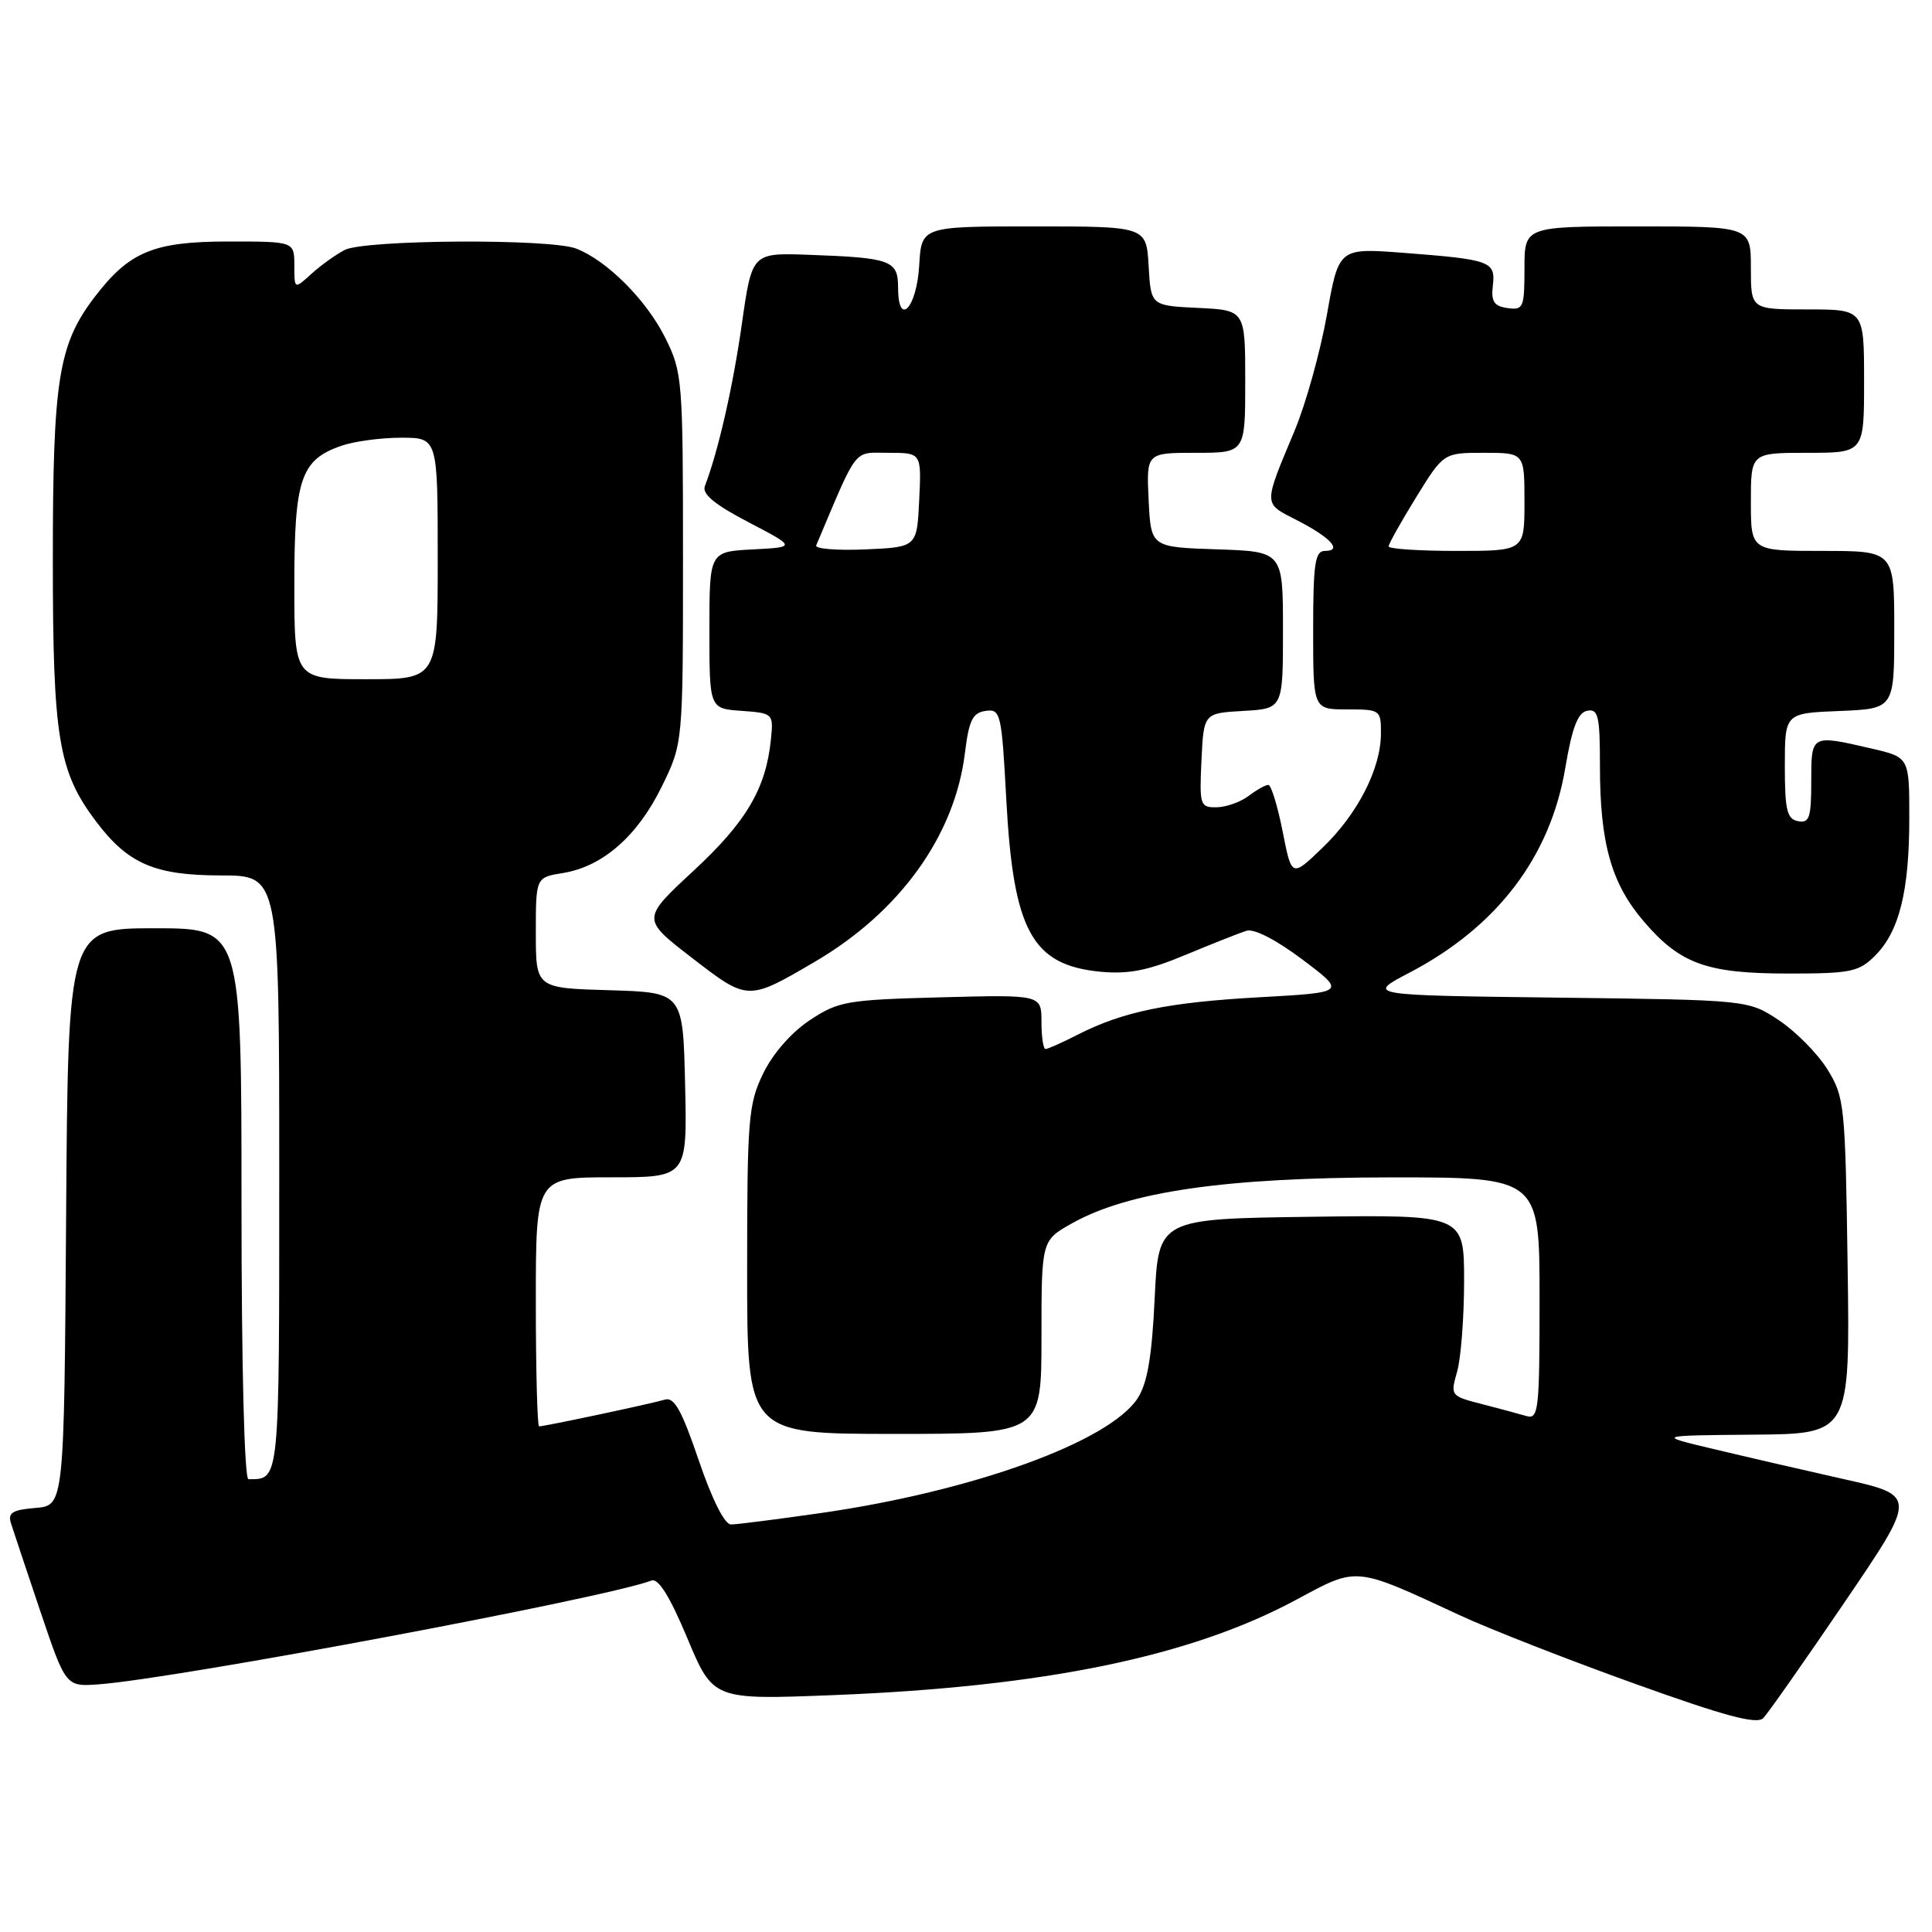 <?xml version="1.0" encoding="UTF-8" standalone="no"?>
<!DOCTYPE svg PUBLIC "-//W3C//DTD SVG 1.1//EN" "http://www.w3.org/Graphics/SVG/1.1/DTD/svg11.dtd" >
<svg xmlns="http://www.w3.org/2000/svg" xmlns:xlink="http://www.w3.org/1999/xlink" version="1.1" viewBox="0 0 256 256">
 <g >
 <path fill="currentColor"
d=" M 244.40 212.33 C 254.03 198.17 254.03 198.17 244.26 195.98 C 238.89 194.77 231.12 192.98 227.00 191.99 C 219.50 190.21 219.50 190.21 232.32 190.10 C 245.14 190.00 245.14 190.00 244.82 167.75 C 244.51 146.35 244.41 145.35 242.13 141.68 C 240.82 139.58 237.93 136.66 235.70 135.18 C 231.65 132.50 231.65 132.50 206.34 132.19 C 181.03 131.88 181.03 131.88 186.77 128.88 C 198.38 122.80 205.43 113.54 207.41 101.75 C 208.32 96.37 209.07 94.42 210.32 94.18 C 211.78 93.90 212.00 94.87 212.00 101.48 C 212.00 111.72 213.50 117.06 217.79 122.07 C 222.64 127.74 226.15 129.00 237.01 129.00 C 245.23 129.00 246.32 128.78 248.46 126.63 C 251.66 123.43 252.99 118.10 252.99 108.42 C 253.00 100.34 253.00 100.34 247.92 99.17 C 239.95 97.33 240.00 97.30 240.00 103.57 C 240.00 108.34 239.75 109.10 238.25 108.81 C 236.78 108.53 236.50 107.34 236.50 101.49 C 236.50 94.50 236.50 94.50 243.75 94.21 C 251.00 93.91 251.00 93.91 251.00 83.46 C 251.00 73.00 251.00 73.00 241.50 73.00 C 232.00 73.00 232.00 73.00 232.00 66.50 C 232.00 60.00 232.00 60.00 239.50 60.00 C 247.00 60.00 247.00 60.00 247.00 50.50 C 247.00 41.00 247.00 41.00 239.50 41.00 C 232.00 41.00 232.00 41.00 232.00 35.50 C 232.00 30.00 232.00 30.00 217.00 30.00 C 202.00 30.00 202.00 30.00 202.00 35.57 C 202.00 40.77 201.85 41.12 199.75 40.82 C 197.96 40.57 197.56 39.95 197.81 37.84 C 198.18 34.62 197.54 34.39 185.94 33.50 C 177.39 32.85 177.39 32.85 175.82 41.72 C 174.95 46.60 173.03 53.50 171.55 57.05 C 167.36 67.07 167.35 66.63 171.83 68.92 C 176.30 71.20 177.95 73.00 175.56 73.00 C 174.25 73.00 174.00 74.66 174.00 83.50 C 174.00 94.00 174.00 94.00 178.50 94.00 C 182.91 94.00 183.00 94.06 182.98 97.25 C 182.95 101.91 179.87 107.90 175.19 112.38 C 171.15 116.26 171.15 116.26 169.95 110.13 C 169.28 106.76 168.43 104.00 168.06 104.00 C 167.69 104.00 166.51 104.66 165.44 105.47 C 164.37 106.28 162.47 106.95 161.20 106.97 C 159.02 107.00 158.92 106.70 159.20 100.75 C 159.50 94.50 159.50 94.50 164.75 94.20 C 170.00 93.90 170.00 93.90 170.00 83.49 C 170.00 73.08 170.00 73.08 161.25 72.79 C 152.50 72.50 152.50 72.50 152.20 66.25 C 151.90 60.00 151.90 60.00 158.45 60.00 C 165.00 60.00 165.00 60.00 165.00 50.55 C 165.00 41.10 165.00 41.10 158.75 40.80 C 152.50 40.50 152.50 40.50 152.20 35.25 C 151.90 30.00 151.90 30.00 137.00 30.00 C 122.10 30.00 122.10 30.00 121.80 35.17 C 121.47 40.85 119.00 43.43 119.00 38.10 C 119.00 34.49 118.06 34.15 107.07 33.76 C 99.64 33.50 99.64 33.50 98.29 43.00 C 97.10 51.35 95.17 59.78 93.40 64.41 C 93.00 65.45 94.68 66.85 99.17 69.19 C 105.50 72.50 105.50 72.50 99.75 72.80 C 94.00 73.10 94.00 73.10 94.00 83.49 C 94.00 93.89 94.00 93.89 98.25 94.19 C 102.45 94.50 102.50 94.54 102.15 97.98 C 101.50 104.48 98.88 108.92 91.89 115.39 C 85.01 121.77 85.01 121.77 91.66 126.90 C 99.11 132.65 99.07 132.65 107.97 127.44 C 119.25 120.83 126.52 110.71 127.86 99.77 C 128.39 95.44 128.87 94.45 130.59 94.20 C 132.59 93.92 132.72 94.46 133.34 105.96 C 134.27 123.36 136.75 127.88 145.81 128.76 C 149.54 129.11 152.12 128.60 157.08 126.53 C 160.61 125.06 164.25 123.62 165.17 123.33 C 166.17 123.02 169.14 124.55 172.60 127.16 C 178.36 131.50 178.36 131.50 166.93 132.14 C 154.78 132.81 148.80 134.04 142.80 137.10 C 140.75 138.15 138.84 139.00 138.54 139.00 C 138.24 139.00 138.00 137.38 138.00 135.40 C 138.00 131.80 138.00 131.80 124.67 132.15 C 112.19 132.48 111.10 132.67 107.30 135.18 C 104.86 136.80 102.40 139.61 101.12 142.25 C 99.16 146.30 99.00 148.26 99.00 168.32 C 99.00 190.00 99.00 190.00 118.50 190.00 C 138.00 190.00 138.00 190.00 138.00 177.18 C 138.00 164.37 138.00 164.37 142.04 162.10 C 149.55 157.88 162.39 156.03 184.25 156.01 C 204.00 156.00 204.00 156.00 204.00 172.07 C 204.00 186.90 203.87 188.10 202.25 187.63 C 201.29 187.35 198.62 186.63 196.33 186.04 C 192.21 184.98 192.16 184.92 193.08 181.74 C 193.58 179.96 194.00 174.56 194.00 169.74 C 194.00 160.96 194.00 160.96 173.75 161.23 C 153.50 161.50 153.50 161.50 153.00 172.05 C 152.63 179.82 152.03 183.31 150.73 185.30 C 146.95 191.05 128.93 197.58 108.87 200.47 C 103.03 201.31 97.62 202.00 96.86 202.00 C 96.01 202.00 94.35 198.68 92.58 193.48 C 90.33 186.86 89.33 185.07 88.09 185.46 C 86.43 185.97 72.19 189.00 71.43 189.00 C 71.20 189.00 71.00 181.57 71.00 172.50 C 71.00 156.00 71.00 156.00 81.03 156.00 C 91.06 156.00 91.06 156.00 90.78 143.75 C 90.50 131.50 90.50 131.50 80.75 131.21 C 71.00 130.93 71.00 130.93 71.00 123.59 C 71.00 116.26 71.00 116.26 74.59 115.68 C 79.85 114.83 84.46 110.80 87.67 104.26 C 90.50 98.50 90.50 98.50 90.50 74.00 C 90.50 50.28 90.43 49.35 88.15 44.76 C 85.65 39.74 80.39 34.48 76.32 32.93 C 72.82 31.60 48.35 31.75 45.68 33.12 C 44.48 33.74 42.49 35.17 41.25 36.30 C 39.00 38.35 39.00 38.35 39.00 35.17 C 39.00 32.00 39.00 32.00 30.25 32.00 C 20.34 32.01 17.13 33.34 12.53 39.37 C 7.74 45.65 7.00 50.29 7.00 74.12 C 7.00 97.79 7.73 102.21 12.72 108.84 C 16.96 114.46 20.49 115.99 29.25 116.00 C 37.00 116.00 37.00 116.00 37.00 155.39 C 37.00 196.77 37.08 196.00 32.92 196.00 C 32.38 196.00 32.00 181.00 32.00 159.50 C 32.00 123.00 32.00 123.00 20.51 123.00 C 9.02 123.00 9.02 123.00 8.76 161.25 C 8.50 199.50 8.50 199.50 4.70 199.81 C 1.62 200.07 1.01 200.45 1.46 201.86 C 1.76 202.82 3.52 208.08 5.36 213.55 C 8.72 223.50 8.72 223.50 13.11 223.18 C 23.46 222.41 80.32 211.73 86.33 209.43 C 87.23 209.08 88.77 211.56 91.08 217.08 C 94.50 225.24 94.50 225.24 110.45 224.61 C 138.34 223.51 157.76 219.51 171.75 211.98 C 179.97 207.56 179.36 207.50 193.50 214.06 C 197.35 215.85 207.70 219.90 216.50 223.06 C 228.57 227.40 232.78 228.53 233.64 227.66 C 234.26 227.02 239.10 220.13 244.40 212.33 Z  M 39.00 77.46 C 39.00 63.46 39.85 60.94 45.22 59.07 C 46.91 58.48 50.48 58.00 53.15 58.00 C 58.00 58.00 58.00 58.00 58.00 74.00 C 58.00 90.00 58.00 90.00 48.50 90.00 C 39.00 90.00 39.00 90.00 39.00 77.46 Z  M 108.15 72.27 C 113.76 59.01 112.98 60.00 117.73 60.00 C 122.10 60.00 122.10 60.00 121.80 66.25 C 121.50 72.50 121.50 72.50 114.65 72.80 C 110.88 72.96 107.96 72.72 108.15 72.27 Z  M 184.00 72.40 C 184.00 72.07 185.64 69.15 187.64 65.90 C 191.28 60.00 191.28 60.00 196.64 60.00 C 202.00 60.00 202.00 60.00 202.00 66.50 C 202.00 73.00 202.00 73.00 193.00 73.00 C 188.05 73.00 184.00 72.73 184.00 72.40 Z "/>
</g>
</svg>